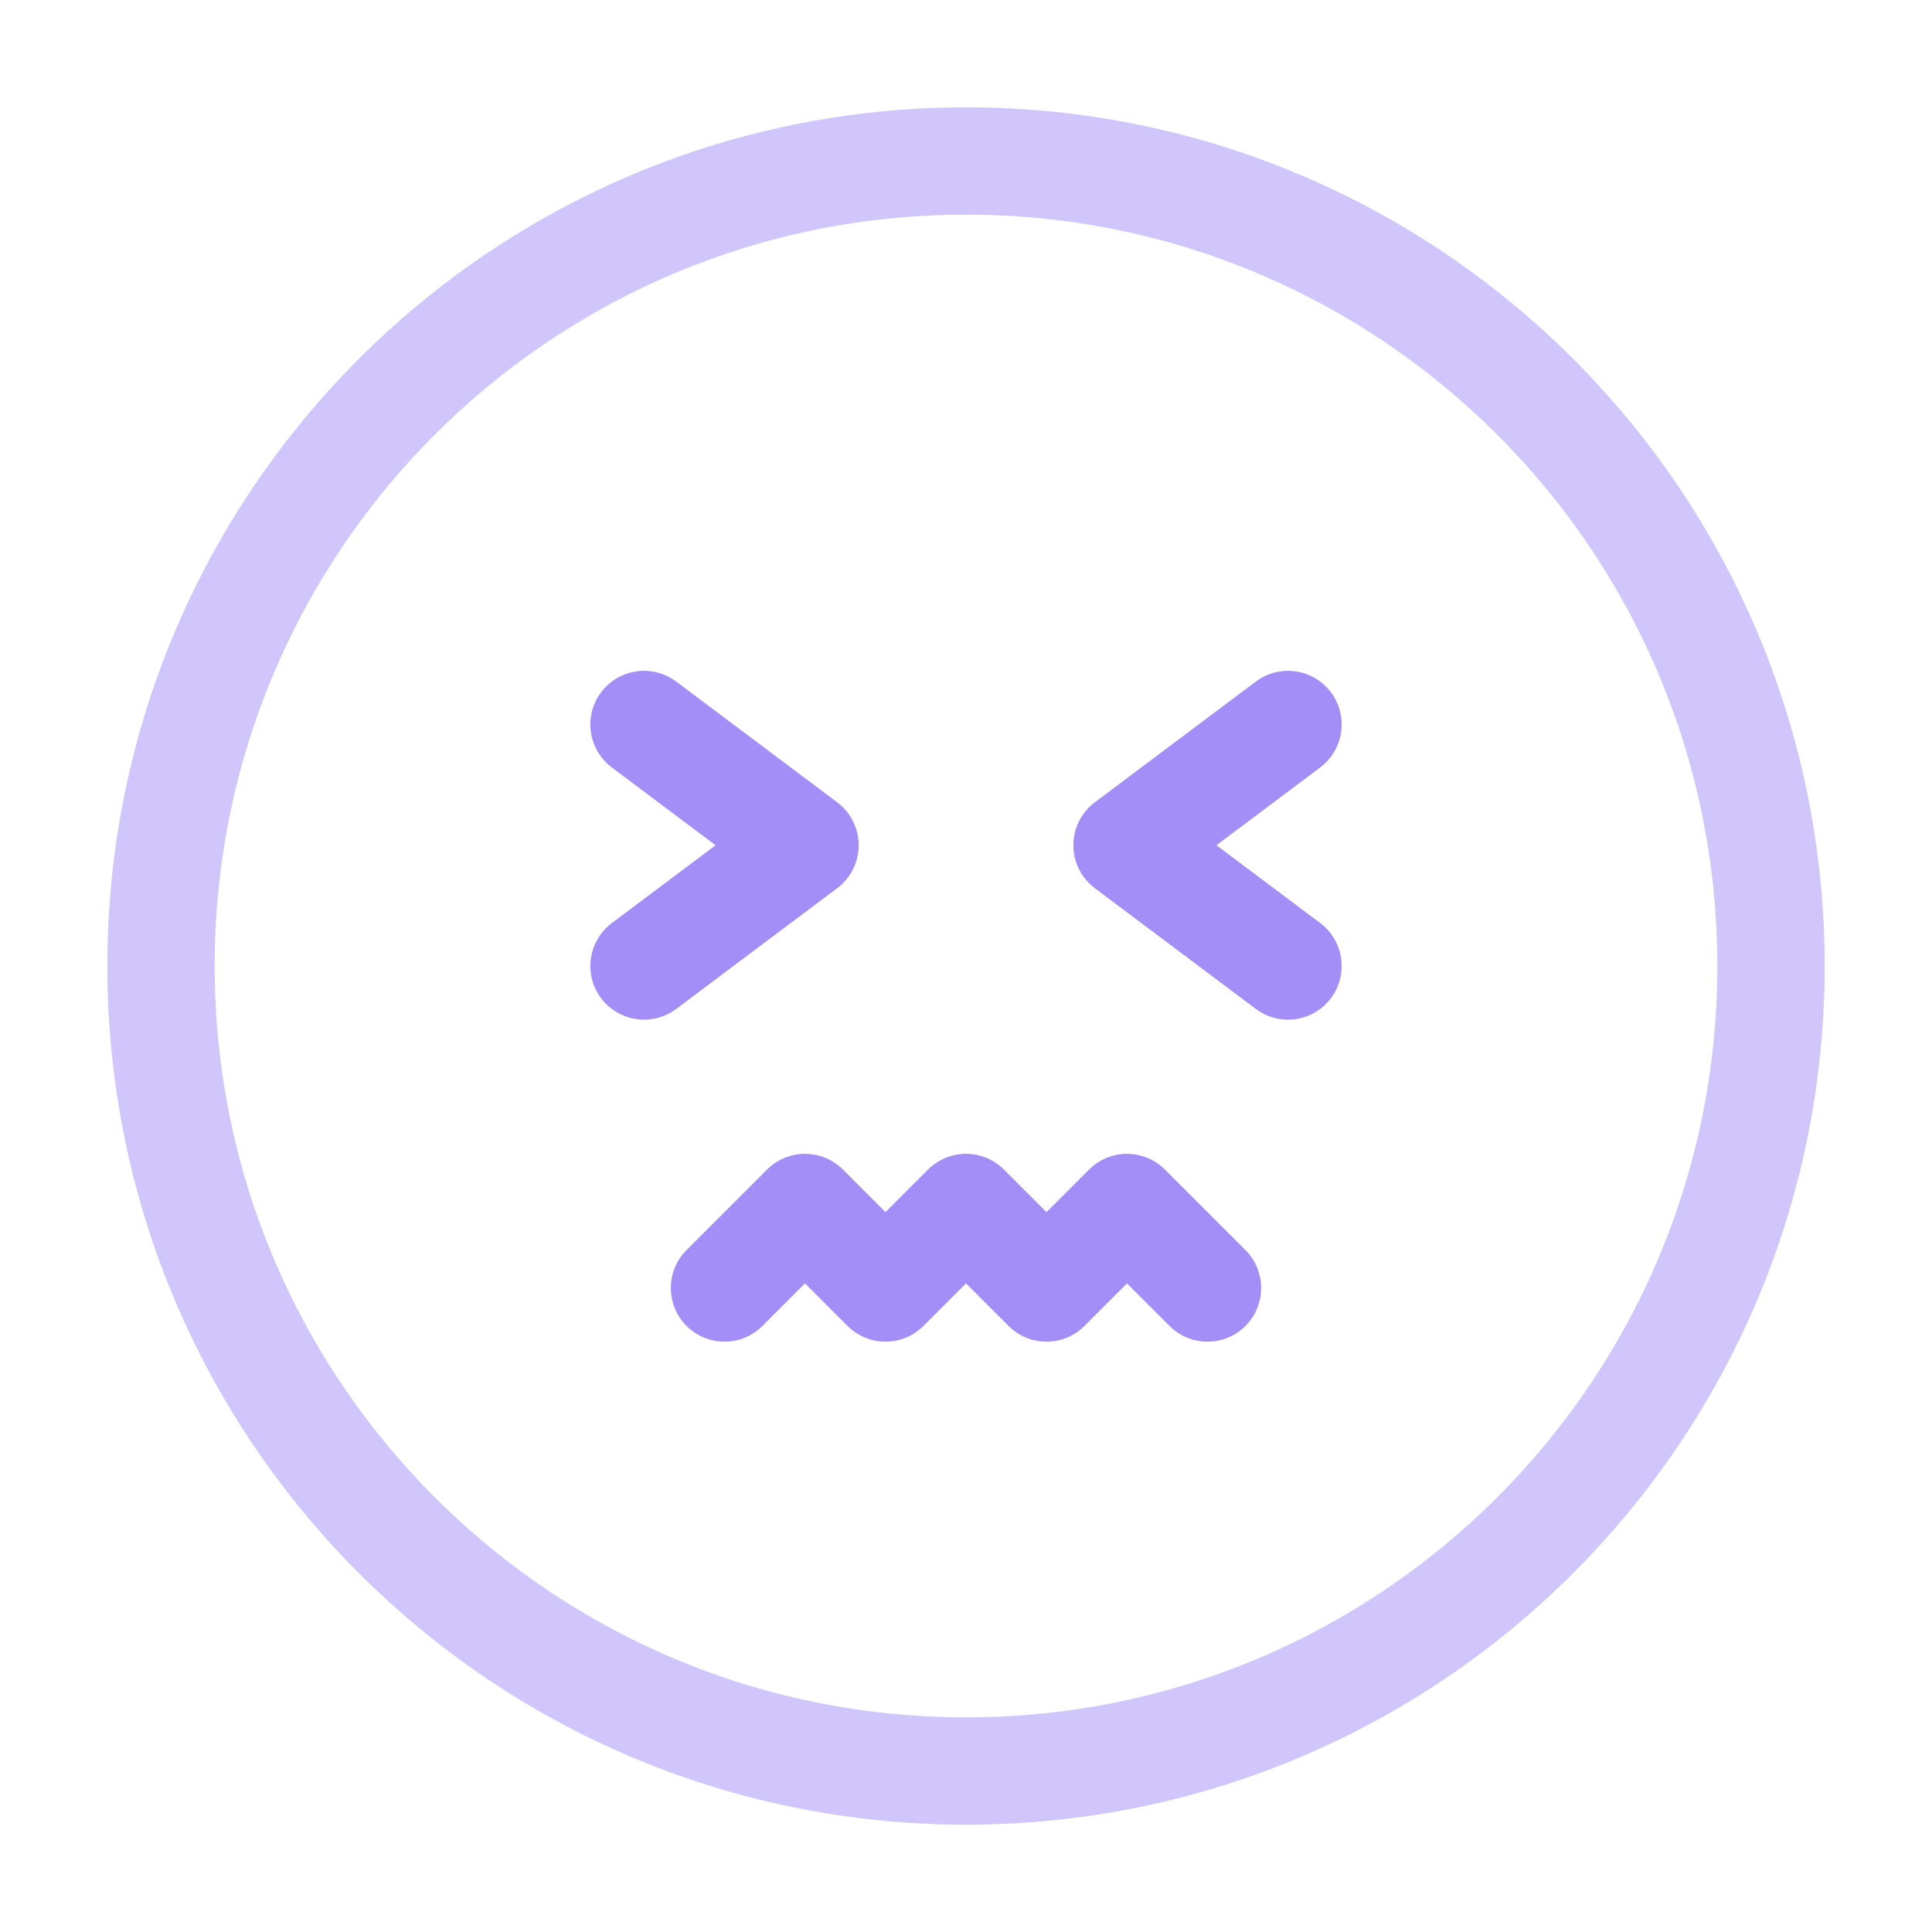 <svg width="360" height="360" viewBox="0 0 360 360" fill="none" xmlns="http://www.w3.org/2000/svg">
<path opacity="0.5" d="M180 330C262.843 330 330 262.843 330 180C330 97.157 262.843 30 180 30C97.157 30 30 97.157 30 180C30 262.843 97.157 330 180 330Z" stroke="#A38EF8" stroke-width="20"/>
<path d="M120 180L150 157.5L120 135M240 180L210 157.5L240 135M225 240L210 225L195 240L180 225L165 240L150 225L135 240" stroke="#A38EF8" stroke-width="20" stroke-linecap="round" stroke-linejoin="round"/>
</svg>
